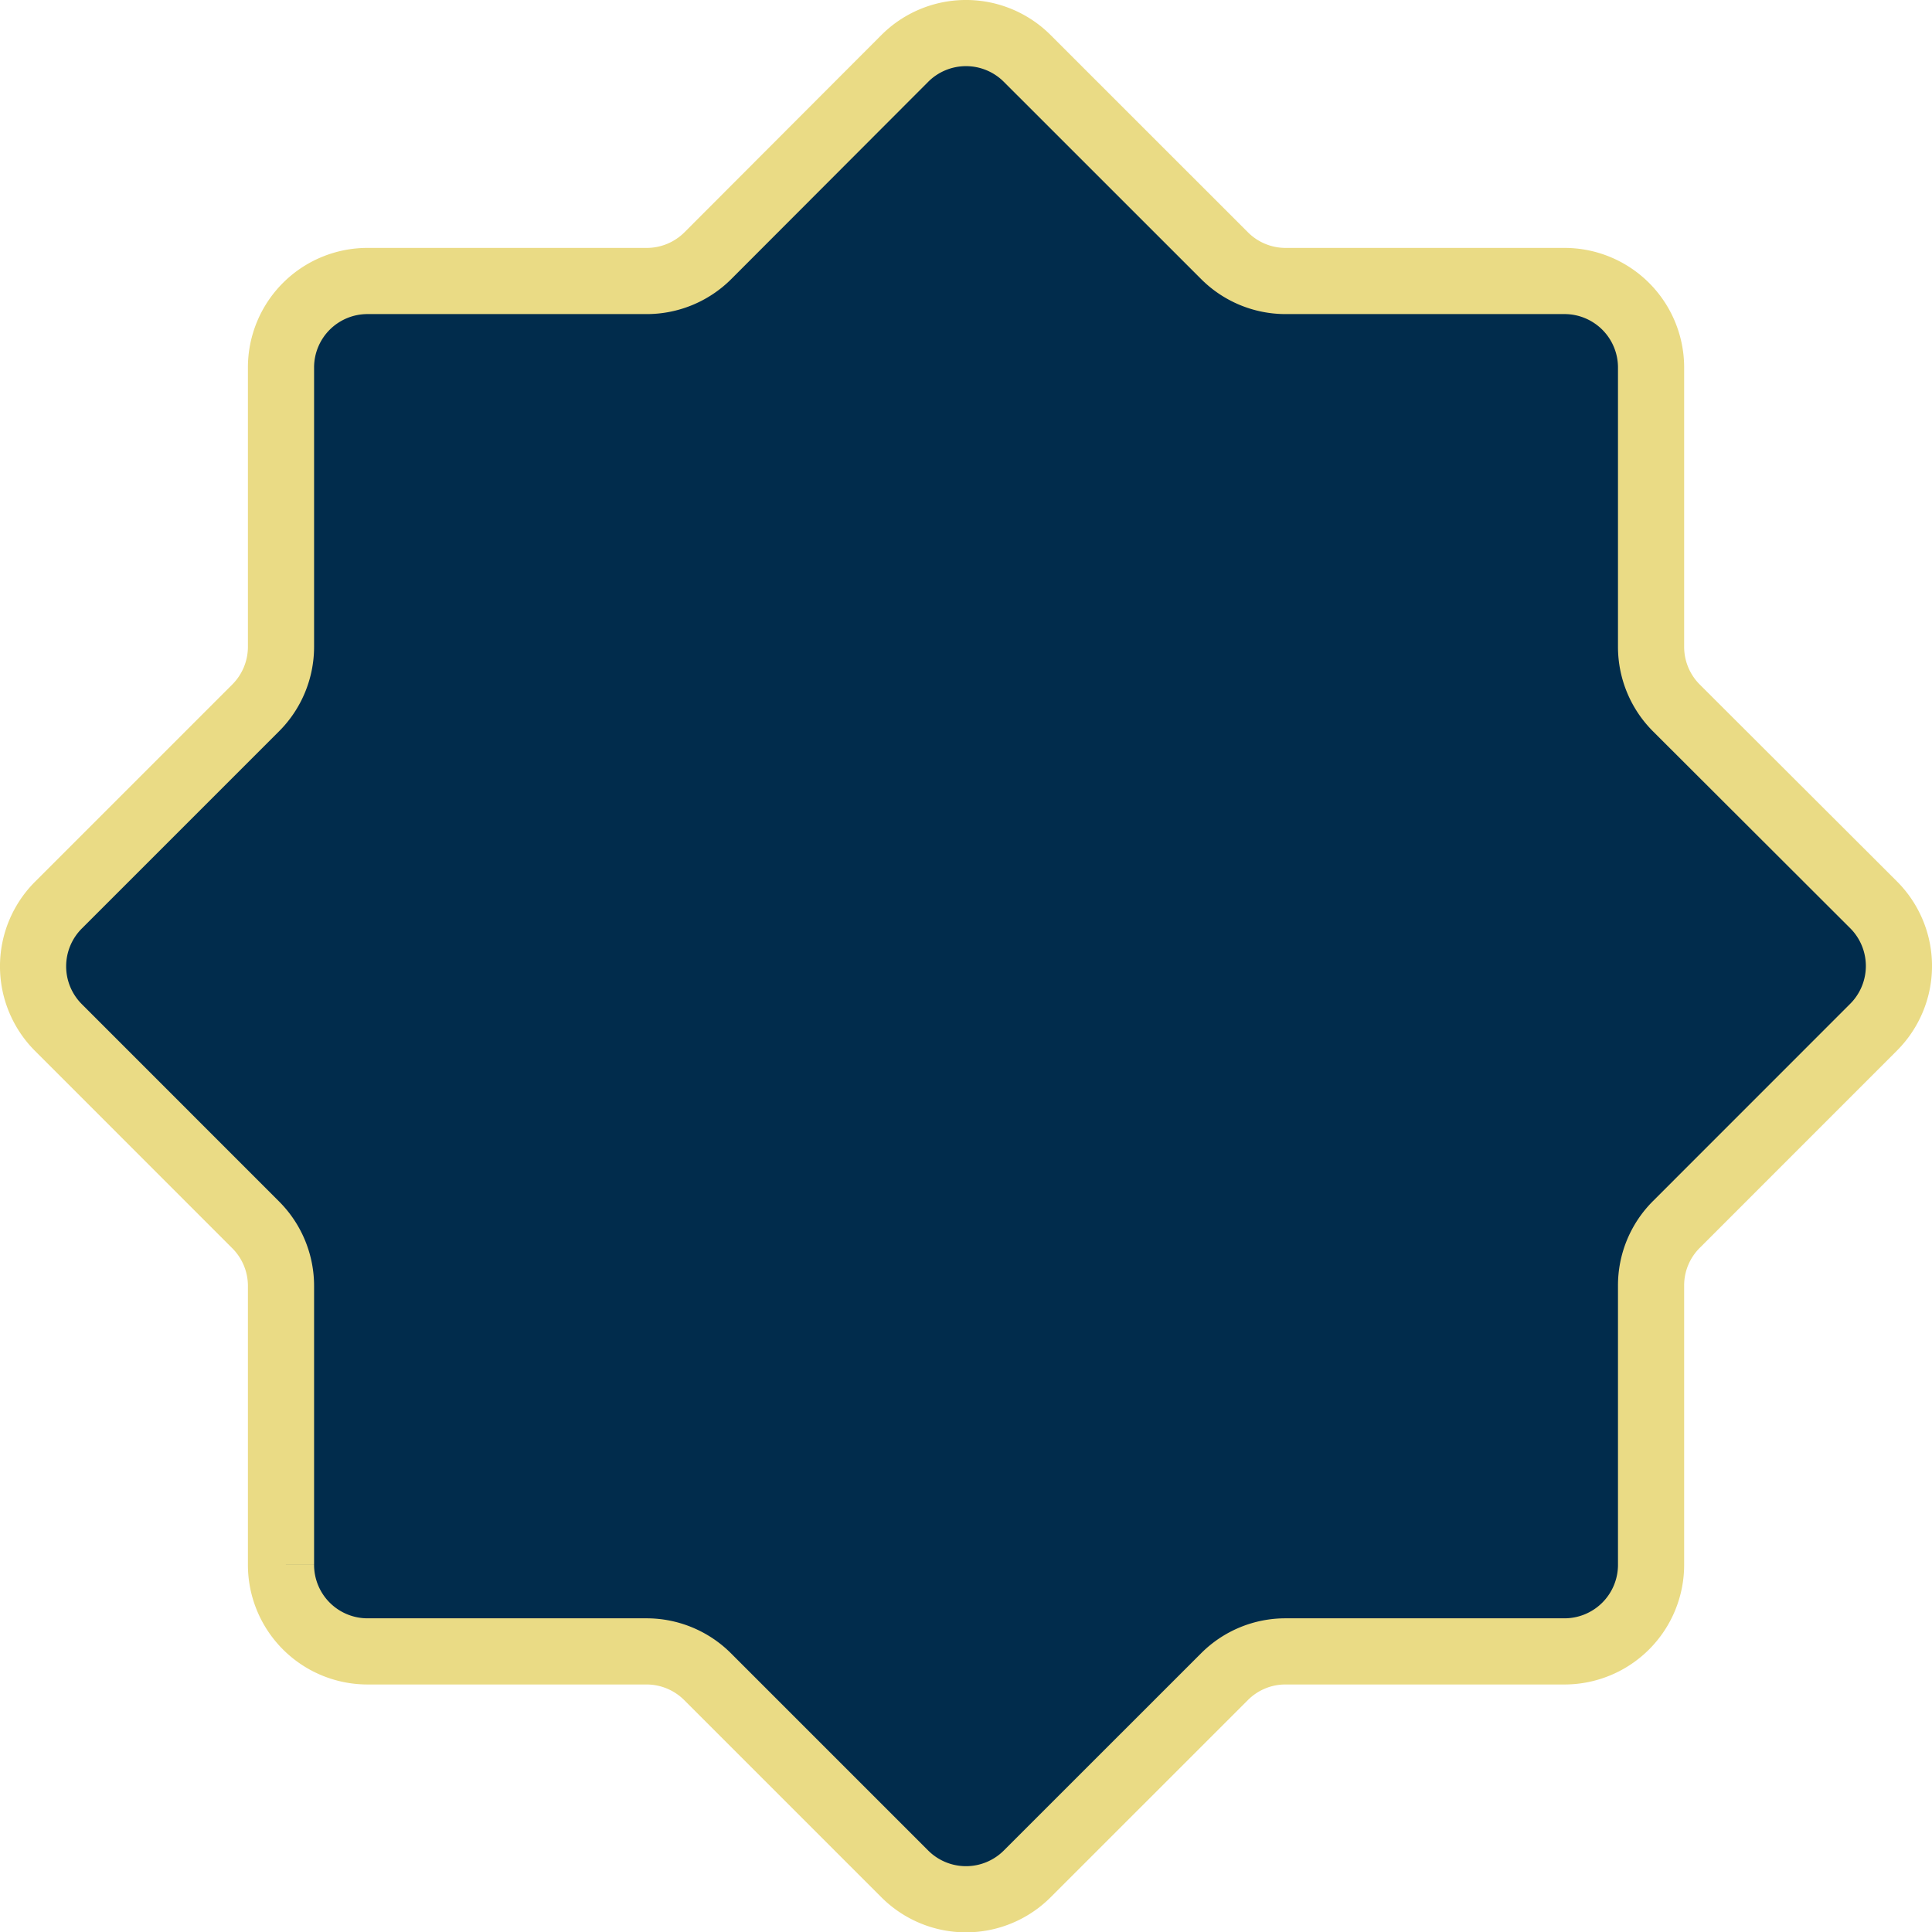 <svg xmlns="http://www.w3.org/2000/svg" viewBox="0 0 292 292"><title>Asset 8</title><g id="Layer_2" data-name="Layer 2"><g id="Layer_2-2" data-name="Layer 2"><path d="M253.37,185.06l29.8-29.81a13.08,13.08,0,0,0,0-18.5L253.37,107a13.06,13.06,0,0,1-3.83-9.25V55.55a13.08,13.08,0,0,0-13.09-13.08H194.31a13.05,13.05,0,0,1-9.25-3.84L155.25,8.83a13.08,13.08,0,0,0-18.5,0L107,38.63a13.07,13.07,0,0,1-9.25,3.84H55.55A13.07,13.07,0,0,0,42.47,55.55V97.7A13.07,13.07,0,0,1,38.63,107l-29.8,29.8a13.08,13.08,0,0,0,0,18.5l29.8,29.81a13.05,13.05,0,0,1,3.84,9.25v42.14a13.08,13.08,0,0,0,13.08,13.09H97.7a13.06,13.06,0,0,1,9.25,3.83l29.8,29.8a13.08,13.08,0,0,0,18.5,0l29.81-29.8a13,13,0,0,1,9.25-3.83h42.14a13.09,13.09,0,0,0,13.09-13.09V194.31A13,13,0,0,1,253.37,185.06Z" fill="#012c4c" stroke="#eadb85" stroke-miterlimit="10" stroke-width="10"/></g></g></svg>